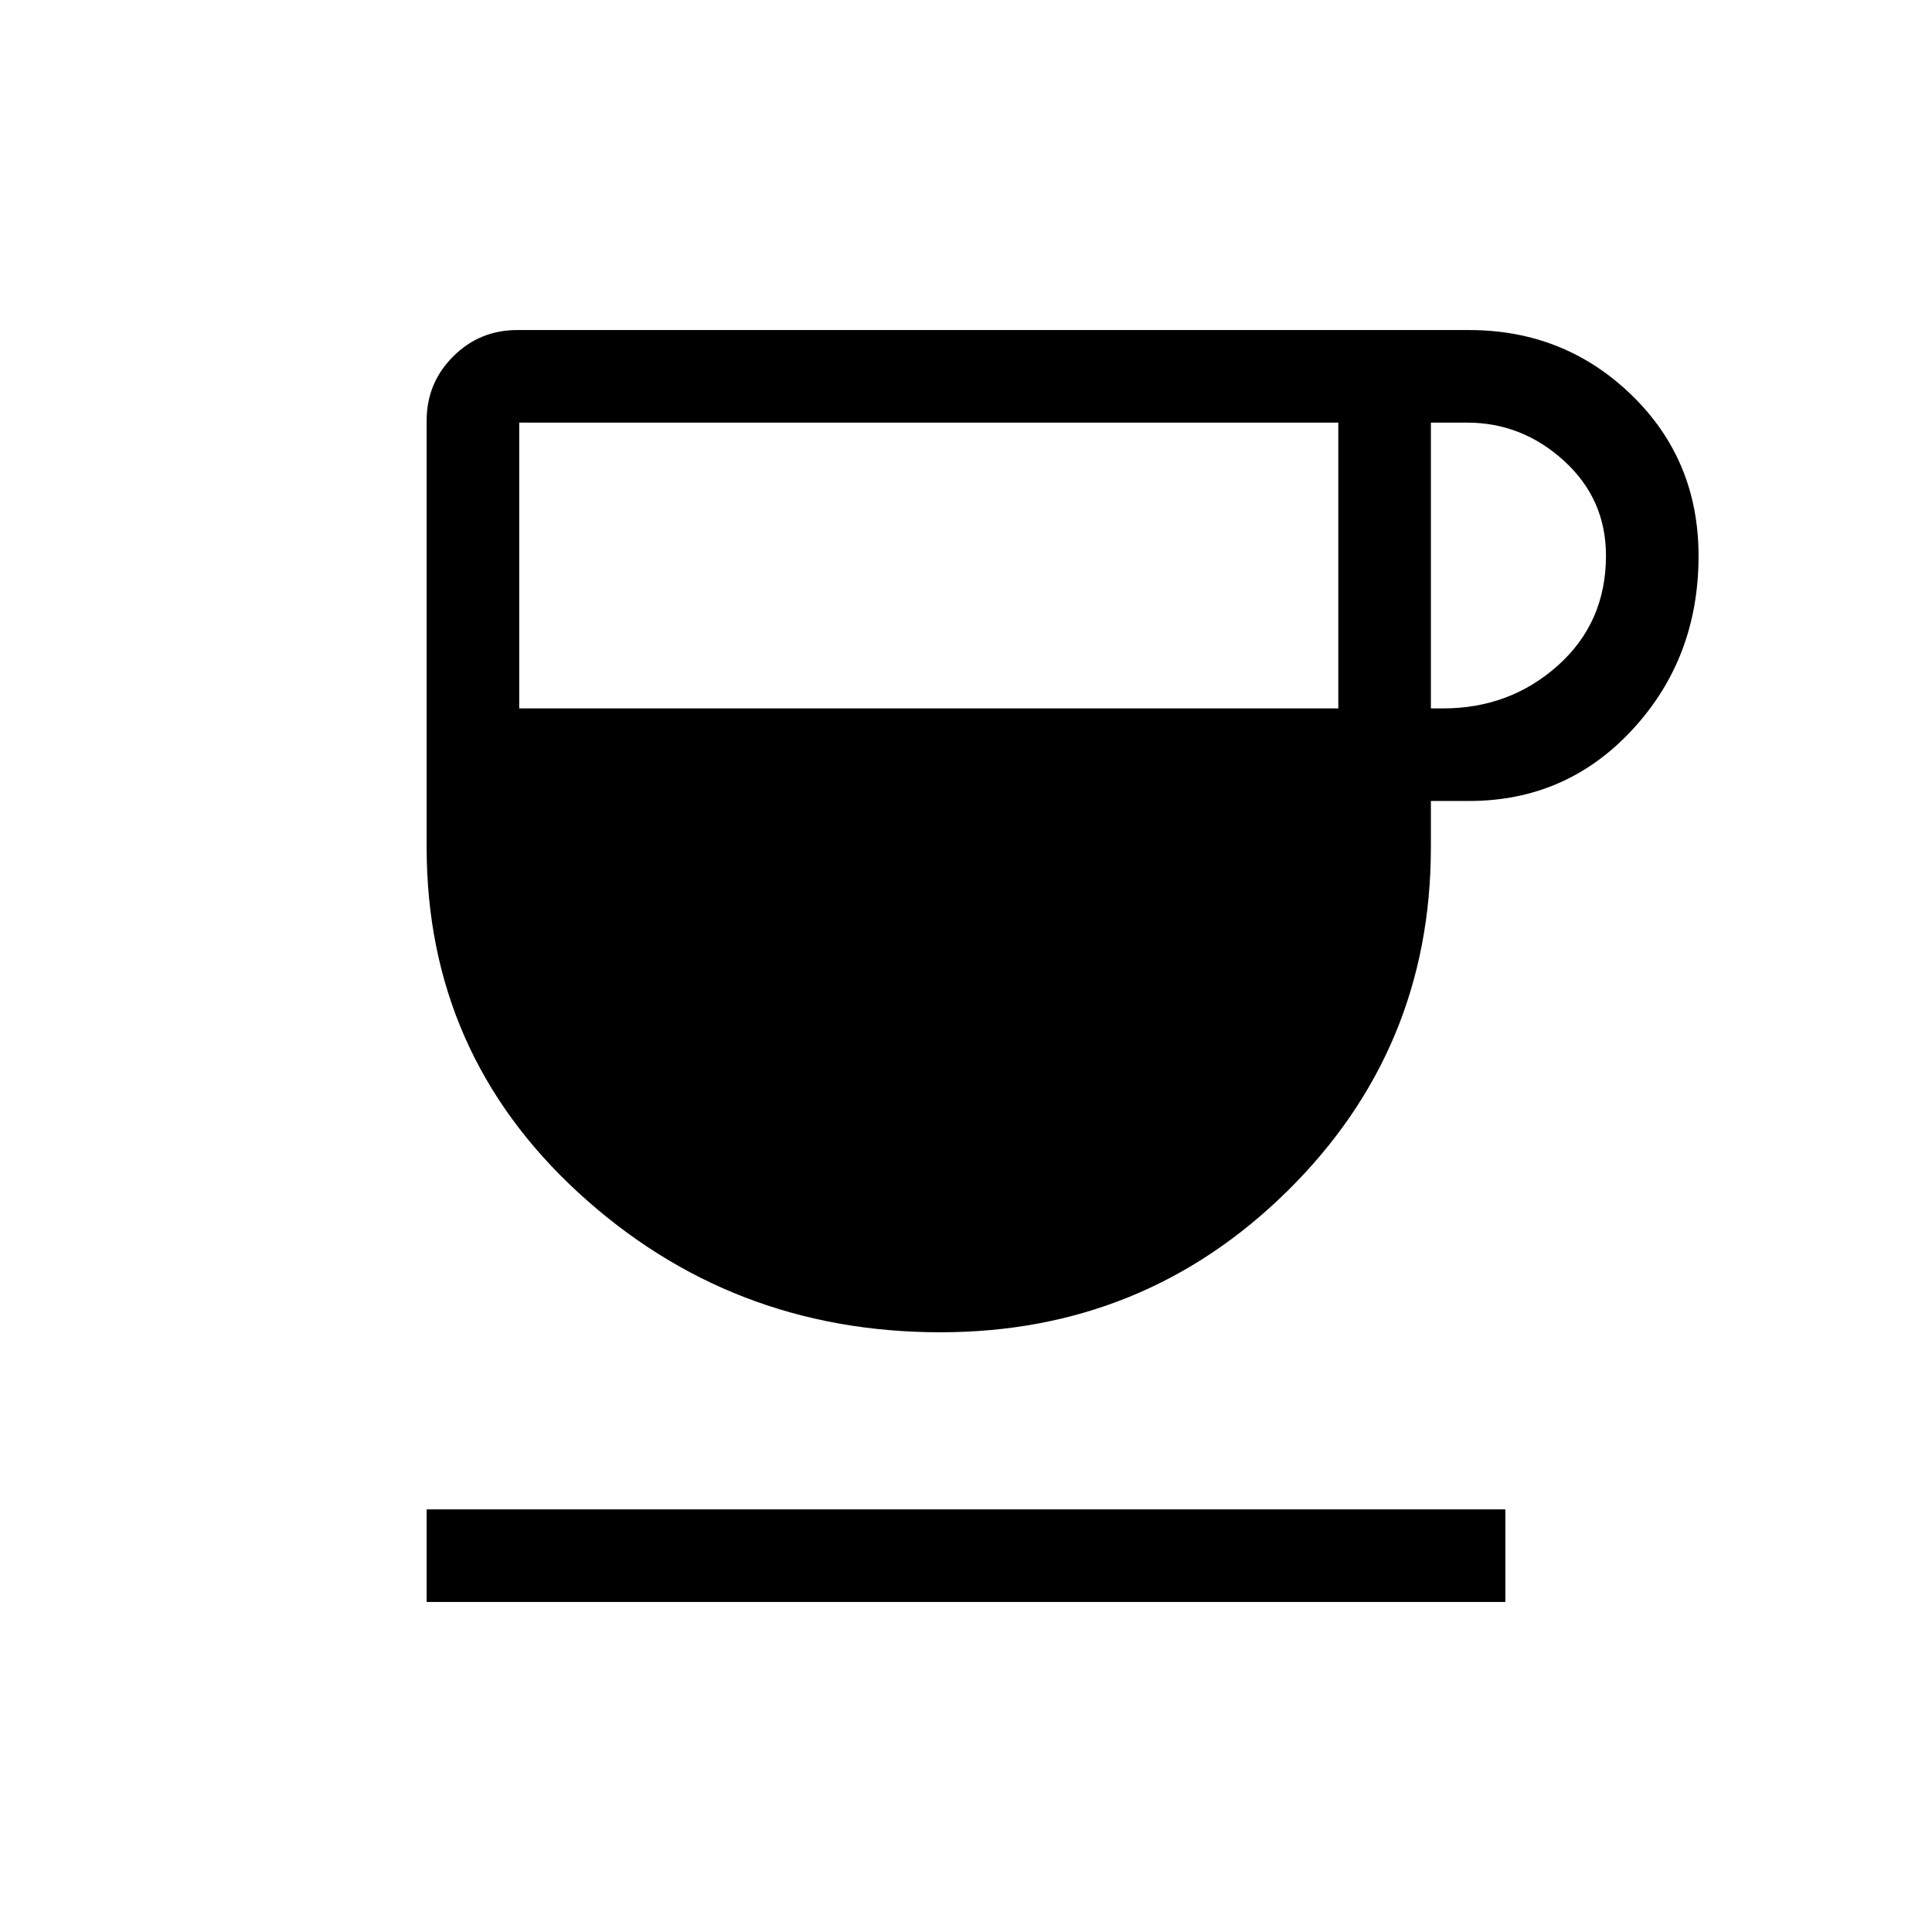 <svg xmlns="http://www.w3.org/2000/svg" height="20" viewBox="0 -960 960 960" width="20"><path d="M467.3-298q-104.3 0-179.8-69.28Q212-436.57 212-539v-212q0-18.7 13.15-31.85Q238.3-796 257-796h473q47.39 0 80.69 32.26 33.31 32.27 33.31 80 0 50.74-32.81 86.24Q778.39-562 730-562h-19v23q0 100.43-71.2 170.72Q568.61-298 467.3-298ZM258-608h407v-142H258v142Zm453 0h6q33.33 0 57.17-21.38Q798-650.76 798-683.88 798-712 777.17-731q-20.84-19-48.17-19h-18v142ZM212-164v-46h536v46H212Z"/></svg>